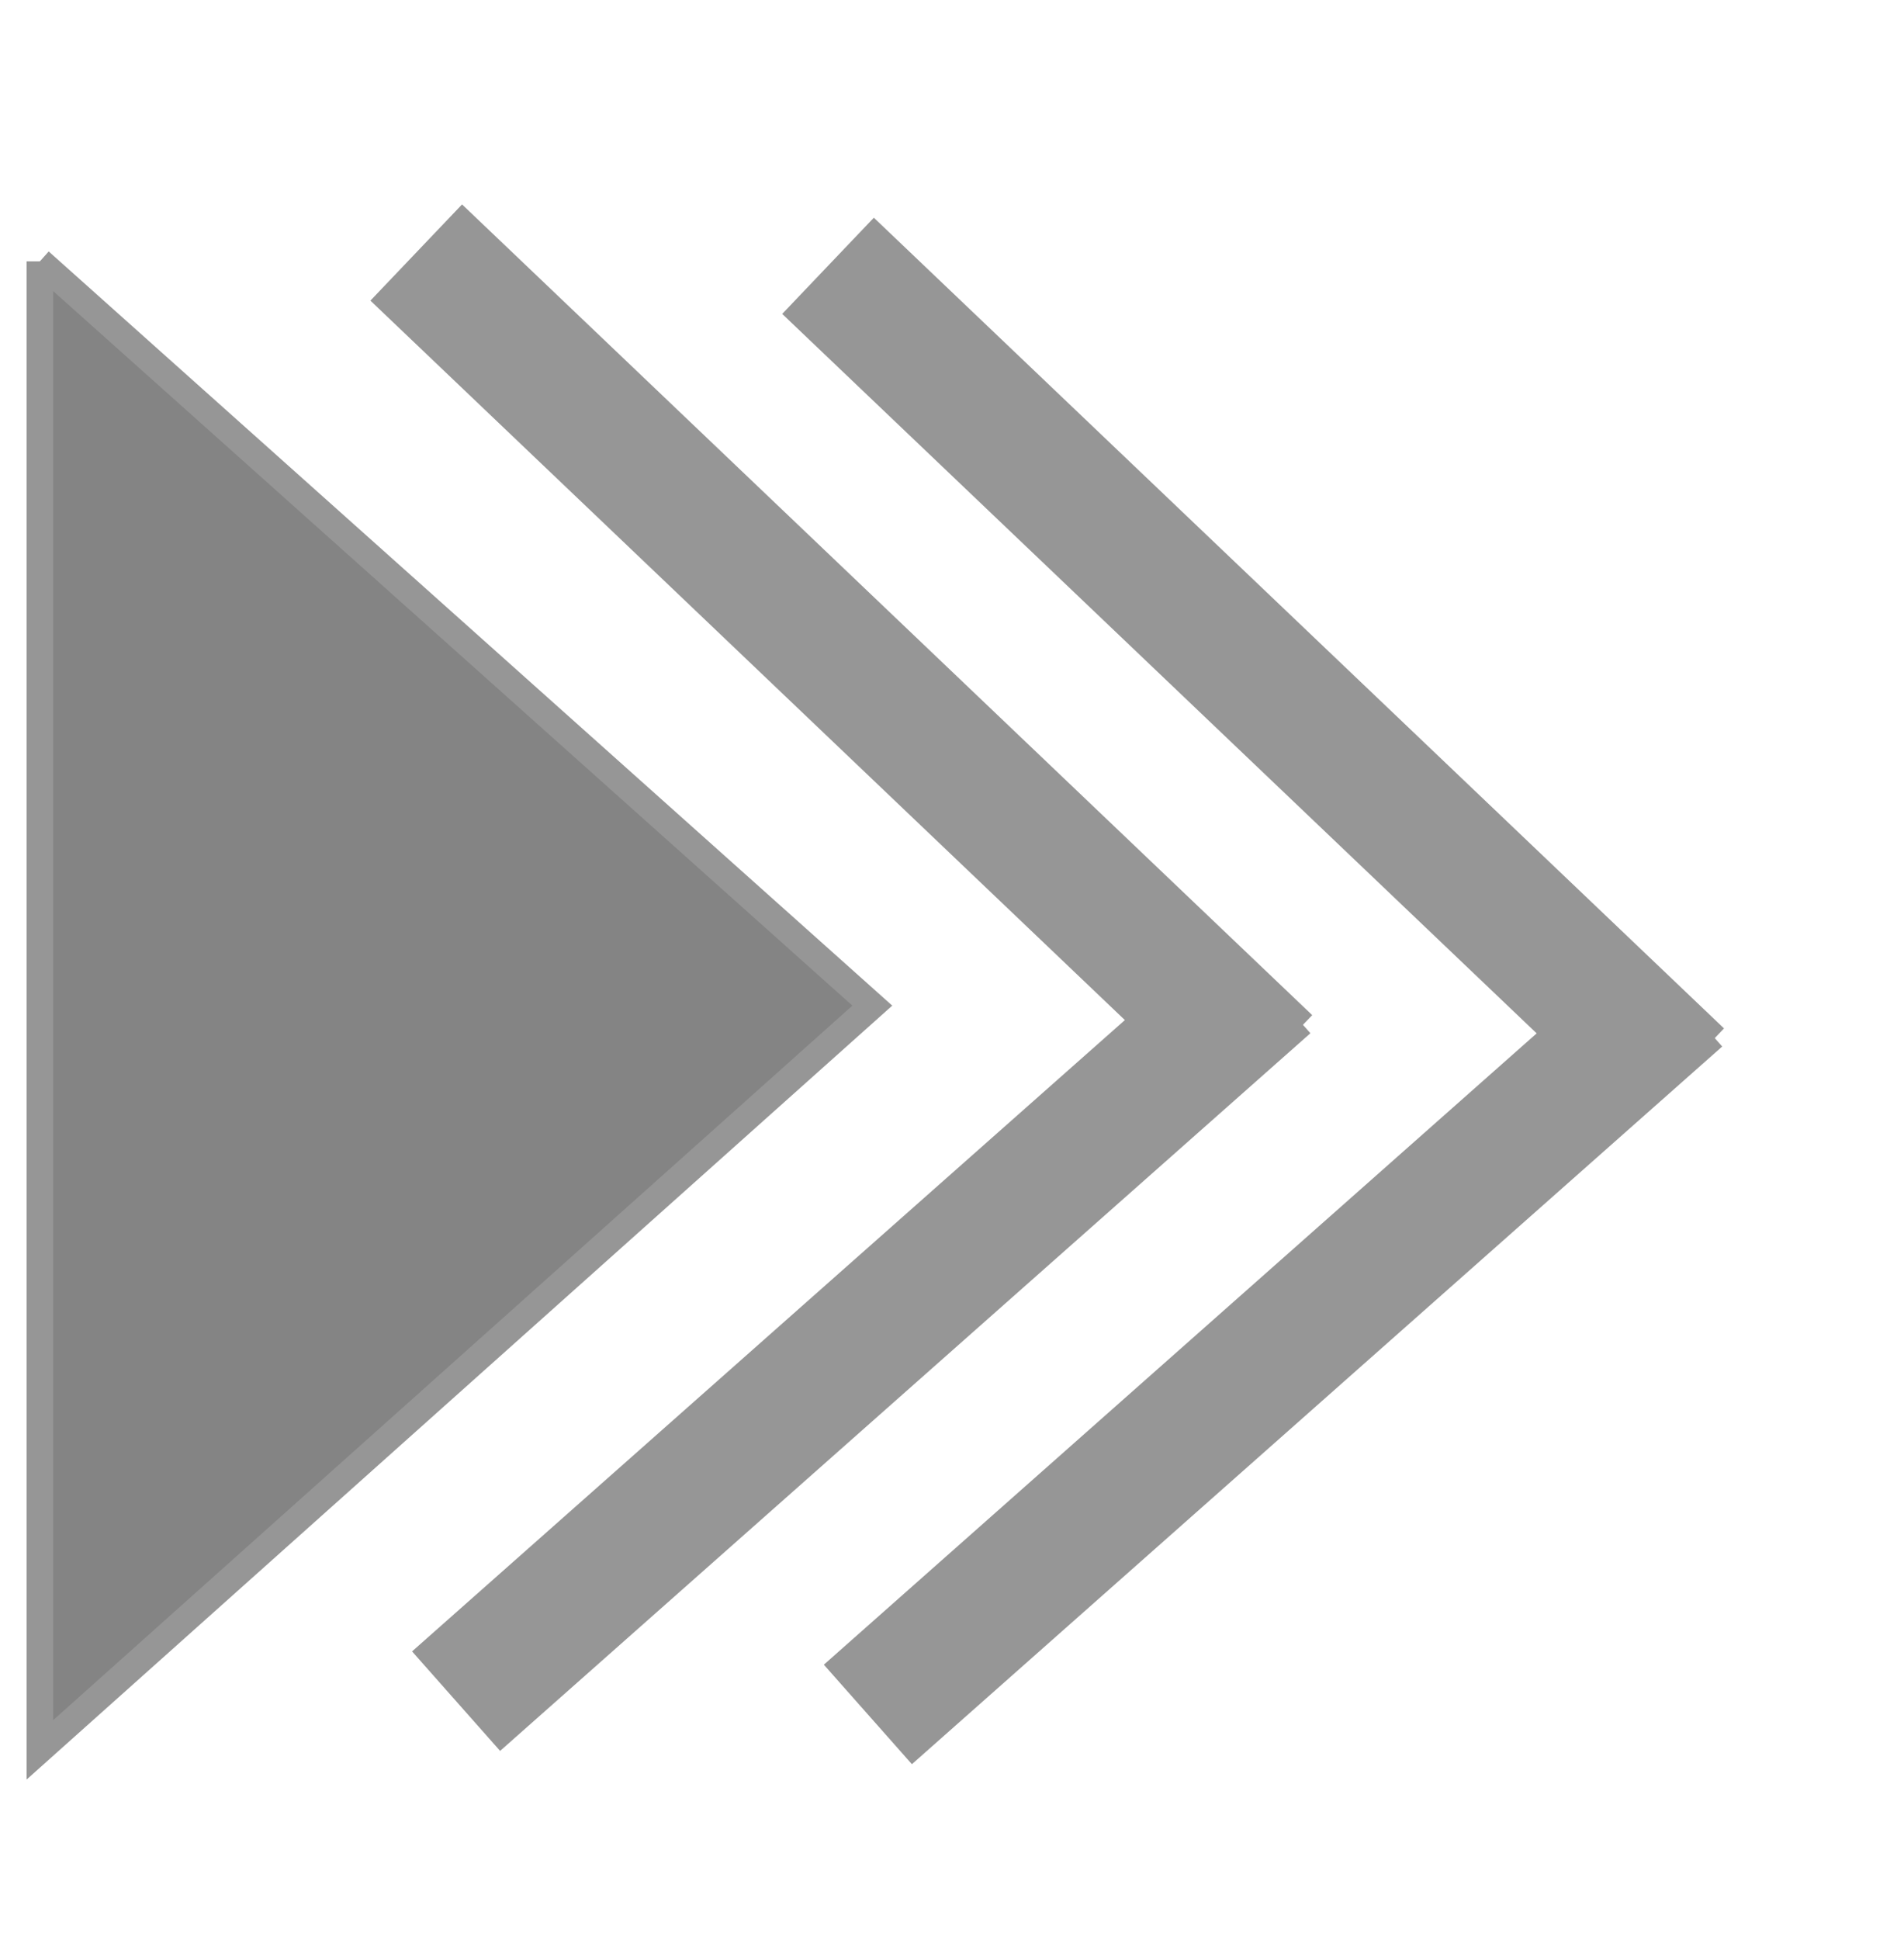 <?xml version="1.0" encoding="UTF-8"?>
<!DOCTYPE svg PUBLIC "-//W3C//DTD SVG 1.1//EN" "http://www.w3.org/Graphics/SVG/1.1/DTD/svg11.dtd">
<svg version="1.1" xmlns="http://www.w3.org/2000/svg" xmlns:xlink="http://www.w3.org/1999/xlink" x="0" y="0" width="71.667" height="73" viewBox="0, 0, 71.667, 73">
   <g id="Layer_1" transform="translate(-332.333, -136)">
      <g>
         <g>
            <path d="M333.833,145.833 L333.833,145.833 L365.167,173.833 L333.833,201.833 L333.833,145.833" fill="#848484"/>
            <path d="M333.833,145.833 L333.833,145.833 L365.167,173.833 L333.833,201.833 L333.833,145.833" fill-opacity="0" stroke="#969696" stroke-width="1"/>
         </g>
         <g>
            <path d="M349.5,200 L380,173" fill-opacity="0" stroke="#969696" stroke-width="5"/>
            <path d="M380,176 L348,145.5" fill-opacity="0" stroke="#969696" stroke-width="5"/>
         </g>
         <g>
            <path d="M365,200.5 L395.5,173.5" fill-opacity="0" stroke="#969696" stroke-width="5"/>
            <path d="M395.5,176.5 L363.5,146" fill-opacity="0" stroke="#969696" stroke-width="5"/>
         </g>
      </g>
   </g>
</svg>
